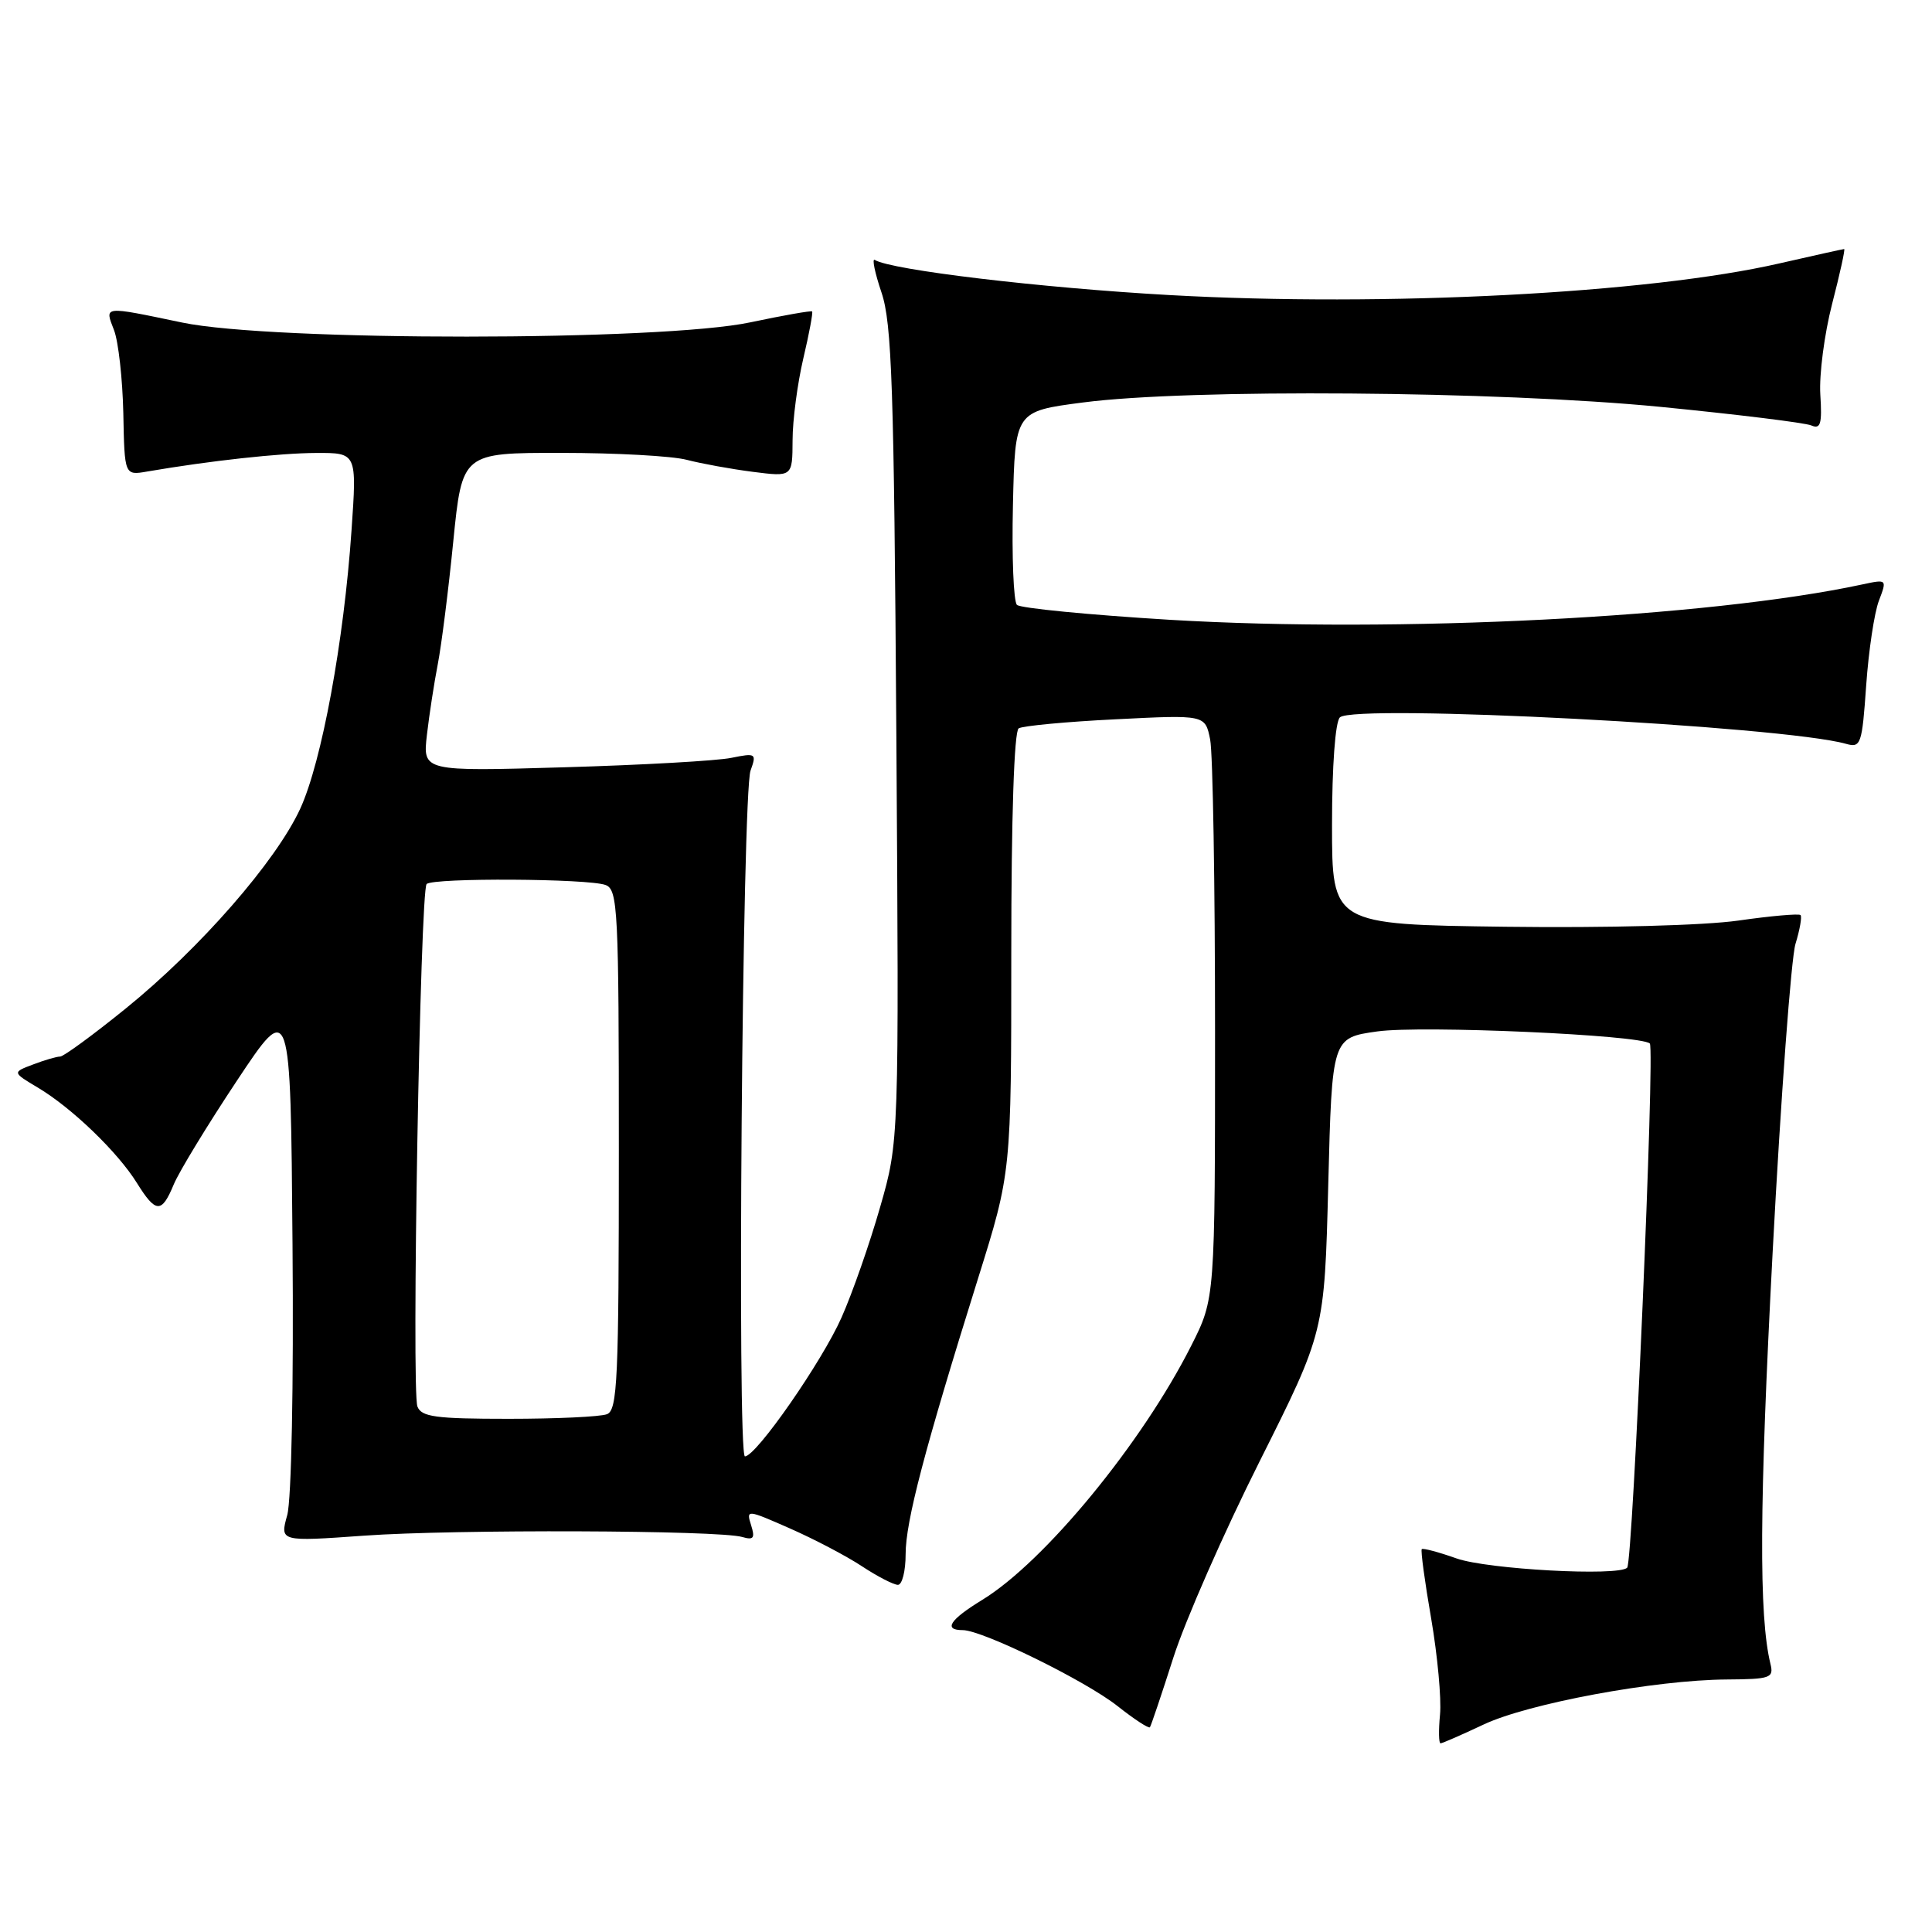 <?xml version="1.0" encoding="UTF-8" standalone="no"?>
<!DOCTYPE svg PUBLIC "-//W3C//DTD SVG 1.1//EN" "http://www.w3.org/Graphics/SVG/1.1/DTD/svg11.dtd" >
<svg xmlns="http://www.w3.org/2000/svg" xmlns:xlink="http://www.w3.org/1999/xlink" version="1.1" viewBox="0 0 256 256">
 <g >
 <path fill="currentColor"
d=" M 196.56 228.52 C 202.47 225.72 219.28 222.60 228.80 222.54 C 234.58 222.50 235.05 222.34 234.60 220.50 C 233.04 214.15 233.12 199.40 234.88 166.00 C 235.97 145.38 237.34 126.95 237.91 125.07 C 238.49 123.18 238.79 121.46 238.58 121.25 C 238.37 121.04 234.66 121.36 230.35 121.98 C 225.79 122.63 212.86 122.97 199.50 122.80 C 176.50 122.50 176.50 122.50 176.50 109.30 C 176.50 101.51 176.93 95.67 177.54 95.06 C 179.37 93.23 236.28 96.21 244.60 98.56 C 246.57 99.12 246.73 98.68 247.28 90.81 C 247.60 86.23 248.36 81.18 248.96 79.61 C 250.05 76.75 250.04 76.74 246.77 77.44 C 226.41 81.82 185.14 83.92 155.06 82.13 C 144.34 81.48 135.19 80.59 134.75 80.15 C 134.30 79.70 134.06 73.75 134.22 66.92 C 134.50 54.50 134.50 54.50 143.50 53.33 C 157.55 51.49 198.47 51.81 220.00 53.91 C 230.18 54.91 239.18 56.02 240.00 56.37 C 241.24 56.91 241.45 56.18 241.20 52.26 C 241.04 49.64 241.74 44.24 242.77 40.25 C 243.80 36.26 244.52 33.00 244.36 33.00 C 244.21 33.00 240.35 33.86 235.79 34.90 C 218.45 38.88 183.51 40.69 155.00 39.10 C 137.98 38.15 118.07 35.78 115.91 34.44 C 115.52 34.20 115.92 36.14 116.80 38.75 C 118.18 42.82 118.46 51.19 118.77 97.36 C 119.13 151.22 119.13 151.22 116.62 159.95 C 115.25 164.75 112.95 171.33 111.51 174.57 C 108.92 180.42 100.23 192.93 98.71 192.98 C 97.65 193.01 98.36 105.14 99.45 102.11 C 100.27 99.83 100.16 99.76 96.90 100.42 C 95.03 100.81 85.06 101.37 74.75 101.67 C 56.01 102.22 56.01 102.22 56.57 97.36 C 56.88 94.69 57.53 90.47 58.01 88.00 C 58.49 85.53 59.42 78.21 60.06 71.75 C 61.24 60.00 61.24 60.00 74.37 60.01 C 81.59 60.01 89.08 60.42 91.00 60.93 C 92.92 61.43 96.86 62.15 99.75 62.52 C 105.00 63.19 105.00 63.19 105.02 58.34 C 105.02 55.68 105.67 50.80 106.44 47.51 C 107.22 44.21 107.74 41.41 107.61 41.27 C 107.47 41.14 103.79 41.79 99.43 42.71 C 87.66 45.22 36.09 45.24 24.14 42.74 C 13.54 40.53 13.86 40.50 15.11 43.75 C 15.69 45.26 16.24 50.21 16.34 54.75 C 16.50 63.00 16.50 63.00 19.50 62.48 C 27.84 61.05 37.06 60.04 41.89 60.02 C 47.29 60.00 47.29 60.00 46.58 70.25 C 45.57 85.00 42.63 100.94 39.79 107.14 C 36.58 114.12 26.51 125.66 16.65 133.64 C 12.33 137.14 8.42 140.00 7.97 140.00 C 7.51 140.00 5.89 140.47 4.38 141.05 C 1.62 142.09 1.62 142.09 5.06 144.14 C 9.54 146.82 15.60 152.66 18.14 156.75 C 20.65 160.78 21.42 160.81 23.02 156.95 C 23.71 155.28 27.48 149.09 31.39 143.20 C 38.50 132.50 38.50 132.50 38.76 164.87 C 38.92 183.65 38.62 198.72 38.06 200.76 C 37.08 204.28 37.08 204.28 48.29 203.48 C 60.19 202.63 95.24 202.75 98.35 203.66 C 99.86 204.10 100.07 203.81 99.52 202.08 C 98.86 200.00 98.96 200.01 104.68 202.53 C 107.88 203.94 112.18 206.19 114.23 207.55 C 116.28 208.90 118.42 210.00 118.98 210.00 C 119.54 210.00 120.00 208.17 120.00 205.94 C 120.00 201.61 122.50 192.08 129.59 169.42 C 134.00 155.33 134.00 155.33 134.00 126.23 C 134.00 108.24 134.38 96.89 134.98 96.51 C 135.52 96.18 141.30 95.63 147.83 95.31 C 159.69 94.71 159.69 94.71 160.35 97.98 C 160.71 99.78 161.00 117.18 161.00 136.65 C 161.00 172.06 161.00 172.06 157.86 178.28 C 151.34 191.22 138.41 206.95 130.14 212.00 C 125.84 214.63 124.96 216.00 127.57 216.00 C 130.17 216.00 143.85 222.71 148.10 226.08 C 150.30 227.82 152.22 229.07 152.37 228.87 C 152.52 228.67 153.92 224.51 155.48 219.63 C 157.04 214.75 162.18 203.05 166.91 193.63 C 175.50 176.50 175.50 176.50 176.00 157.00 C 176.50 137.51 176.50 137.51 182.50 136.67 C 188.36 135.84 217.47 137.14 218.61 138.27 C 219.30 138.97 216.36 206.97 215.61 207.73 C 214.44 208.89 197.10 207.95 193.00 206.50 C 190.63 205.66 188.56 205.11 188.39 205.27 C 188.23 205.44 188.79 209.58 189.64 214.48 C 190.48 219.38 191.01 225.10 190.81 227.19 C 190.61 229.29 190.64 231.00 190.88 231.00 C 191.11 231.00 193.67 229.88 196.56 228.52 Z  M 55.31 186.37 C 54.51 184.29 55.68 117.99 56.53 117.14 C 57.38 116.29 78.01 116.41 80.25 117.27 C 81.87 117.89 82.00 120.53 82.00 152.36 C 82.00 182.83 81.82 186.86 80.42 187.39 C 79.55 187.73 73.68 188.00 67.39 188.00 C 57.73 188.00 55.84 187.75 55.31 186.37 Z "/>
</g>
</svg>